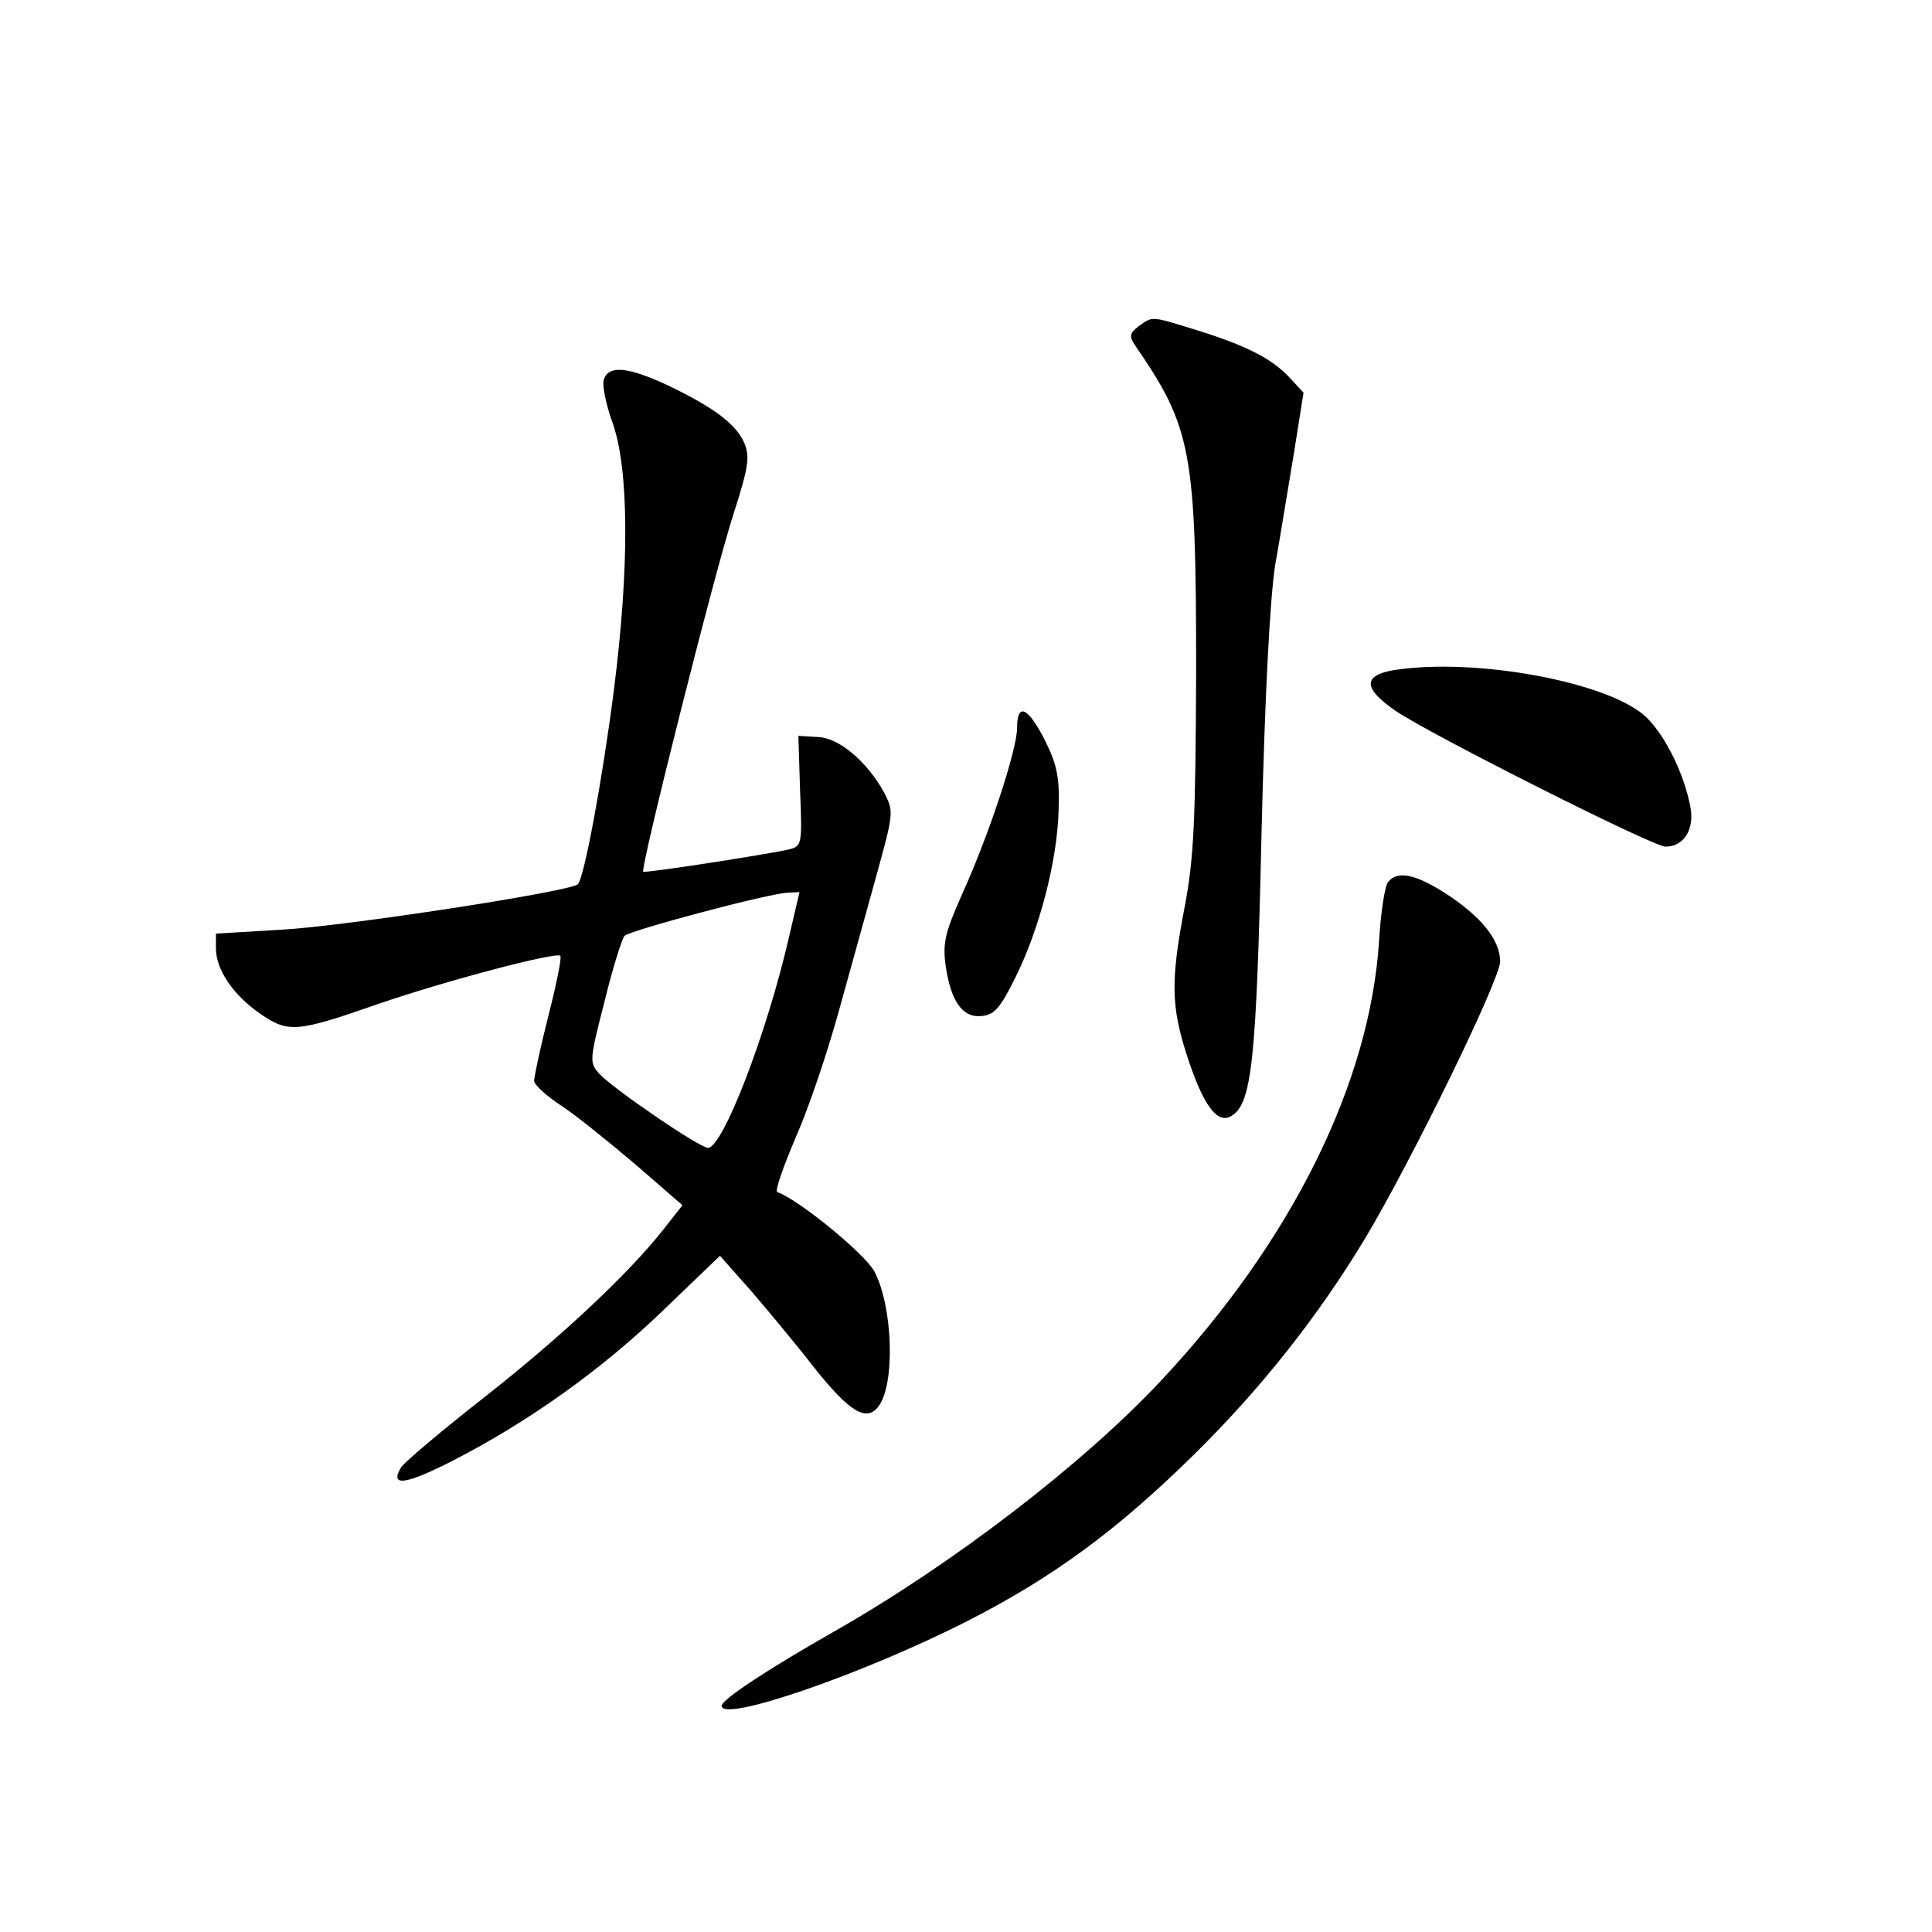 <?xml version="1.0" standalone="no"?>
<!DOCTYPE svg PUBLIC "-//W3C//DTD SVG 20010904//EN"
 "http://www.w3.org/TR/2001/REC-SVG-20010904/DTD/svg10.dtd">
<svg version="1.0" xmlns="http://www.w3.org/2000/svg"
 width="340pt" height="340pt" viewBox="0 0 340 340"
 preserveAspectRatio="xMidYMid meet">
<g transform="translate(0,340) scale(0.1,-0.1)"
fill="#000000" stroke="none">
<path d="M2004 2826 c-16 -12 -17 -18 -7 -33 100 -145 108 -187 108 -573 -1
-268 -4 -330 -20 -415 -25 -130 -24 -175 3 -260 29 -90 54 -124 79 -109 36 22
44 95 53 494 6 251 15 416 24 475 9 50 23 138 33 197 l17 107 -25 27 c-31 33
-76 56 -163 83 -81 25 -77 25 -102 7z"/>
<path d="M1063 2733 c-4 -9 3 -44 15 -77 29 -81 30 -255 2 -473 -20 -156 -52
-328 -63 -339 -12 -13 -411 -74 -520 -80 l-117 -7 0 -26 c0 -37 30 -82 78
-115 49 -34 64 -33 207 17 119 41 313 92 321 85 3 -3 -7 -51 -21 -106 -14 -55
-25 -107 -25 -114 0 -7 22 -27 48 -44 26 -17 84 -64 130 -103 l83 -72 -33 -42
c-62 -79 -183 -192 -317 -297 -74 -58 -139 -113 -145 -122 -21 -35 7 -31 88
10 135 69 264 161 372 265 l101 97 55 -62 c30 -35 80 -95 111 -135 62 -78 92
-96 113 -68 30 40 25 176 -7 237 -17 32 -135 128 -171 140 -5 2 11 46 33 98
23 52 56 151 75 220 19 69 49 176 66 238 31 112 31 114 14 147 -30 55 -80 97
-117 98 l-34 2 3 -97 c4 -95 3 -97 -20 -103 -41 -9 -253 -42 -256 -39 -6 4
126 529 159 630 26 81 29 100 19 124 -14 33 -52 62 -133 101 -70 33 -105 37
-114 12z m326 -980 c-39 -171 -117 -373 -143 -373 -15 0 -167 104 -191 130
-18 20 -18 23 9 128 14 58 31 111 35 115 10 10 255 75 287 76 l21 1 -18 -77z"/>
<path d="M2455 2221 c-57 -9 -57 -32 1 -72 62 -42 453 -239 475 -239 32 0 51
30 44 69 -11 59 -44 126 -78 159 -64 61 -298 105 -442 83z"/>
<path d="M1790 2120 c0 -39 -49 -188 -97 -294 -30 -67 -34 -86 -29 -124 9 -64
30 -94 64 -90 22 2 33 15 59 68 42 84 74 206 76 295 2 57 -3 79 -23 120 -30
60 -50 70 -50 25z"/>
<path d="M2443 1848 c-6 -7 -13 -53 -16 -103 -16 -252 -155 -531 -385 -776
-137 -146 -365 -321 -572 -439 -118 -67 -200 -121 -200 -132 0 -30 249 56 432
149 151 77 264 160 399 293 118 116 219 244 301 380 81 135 238 456 238 488 0
38 -34 80 -98 121 -52 33 -83 39 -99 19z"/>
</g>
</svg>
